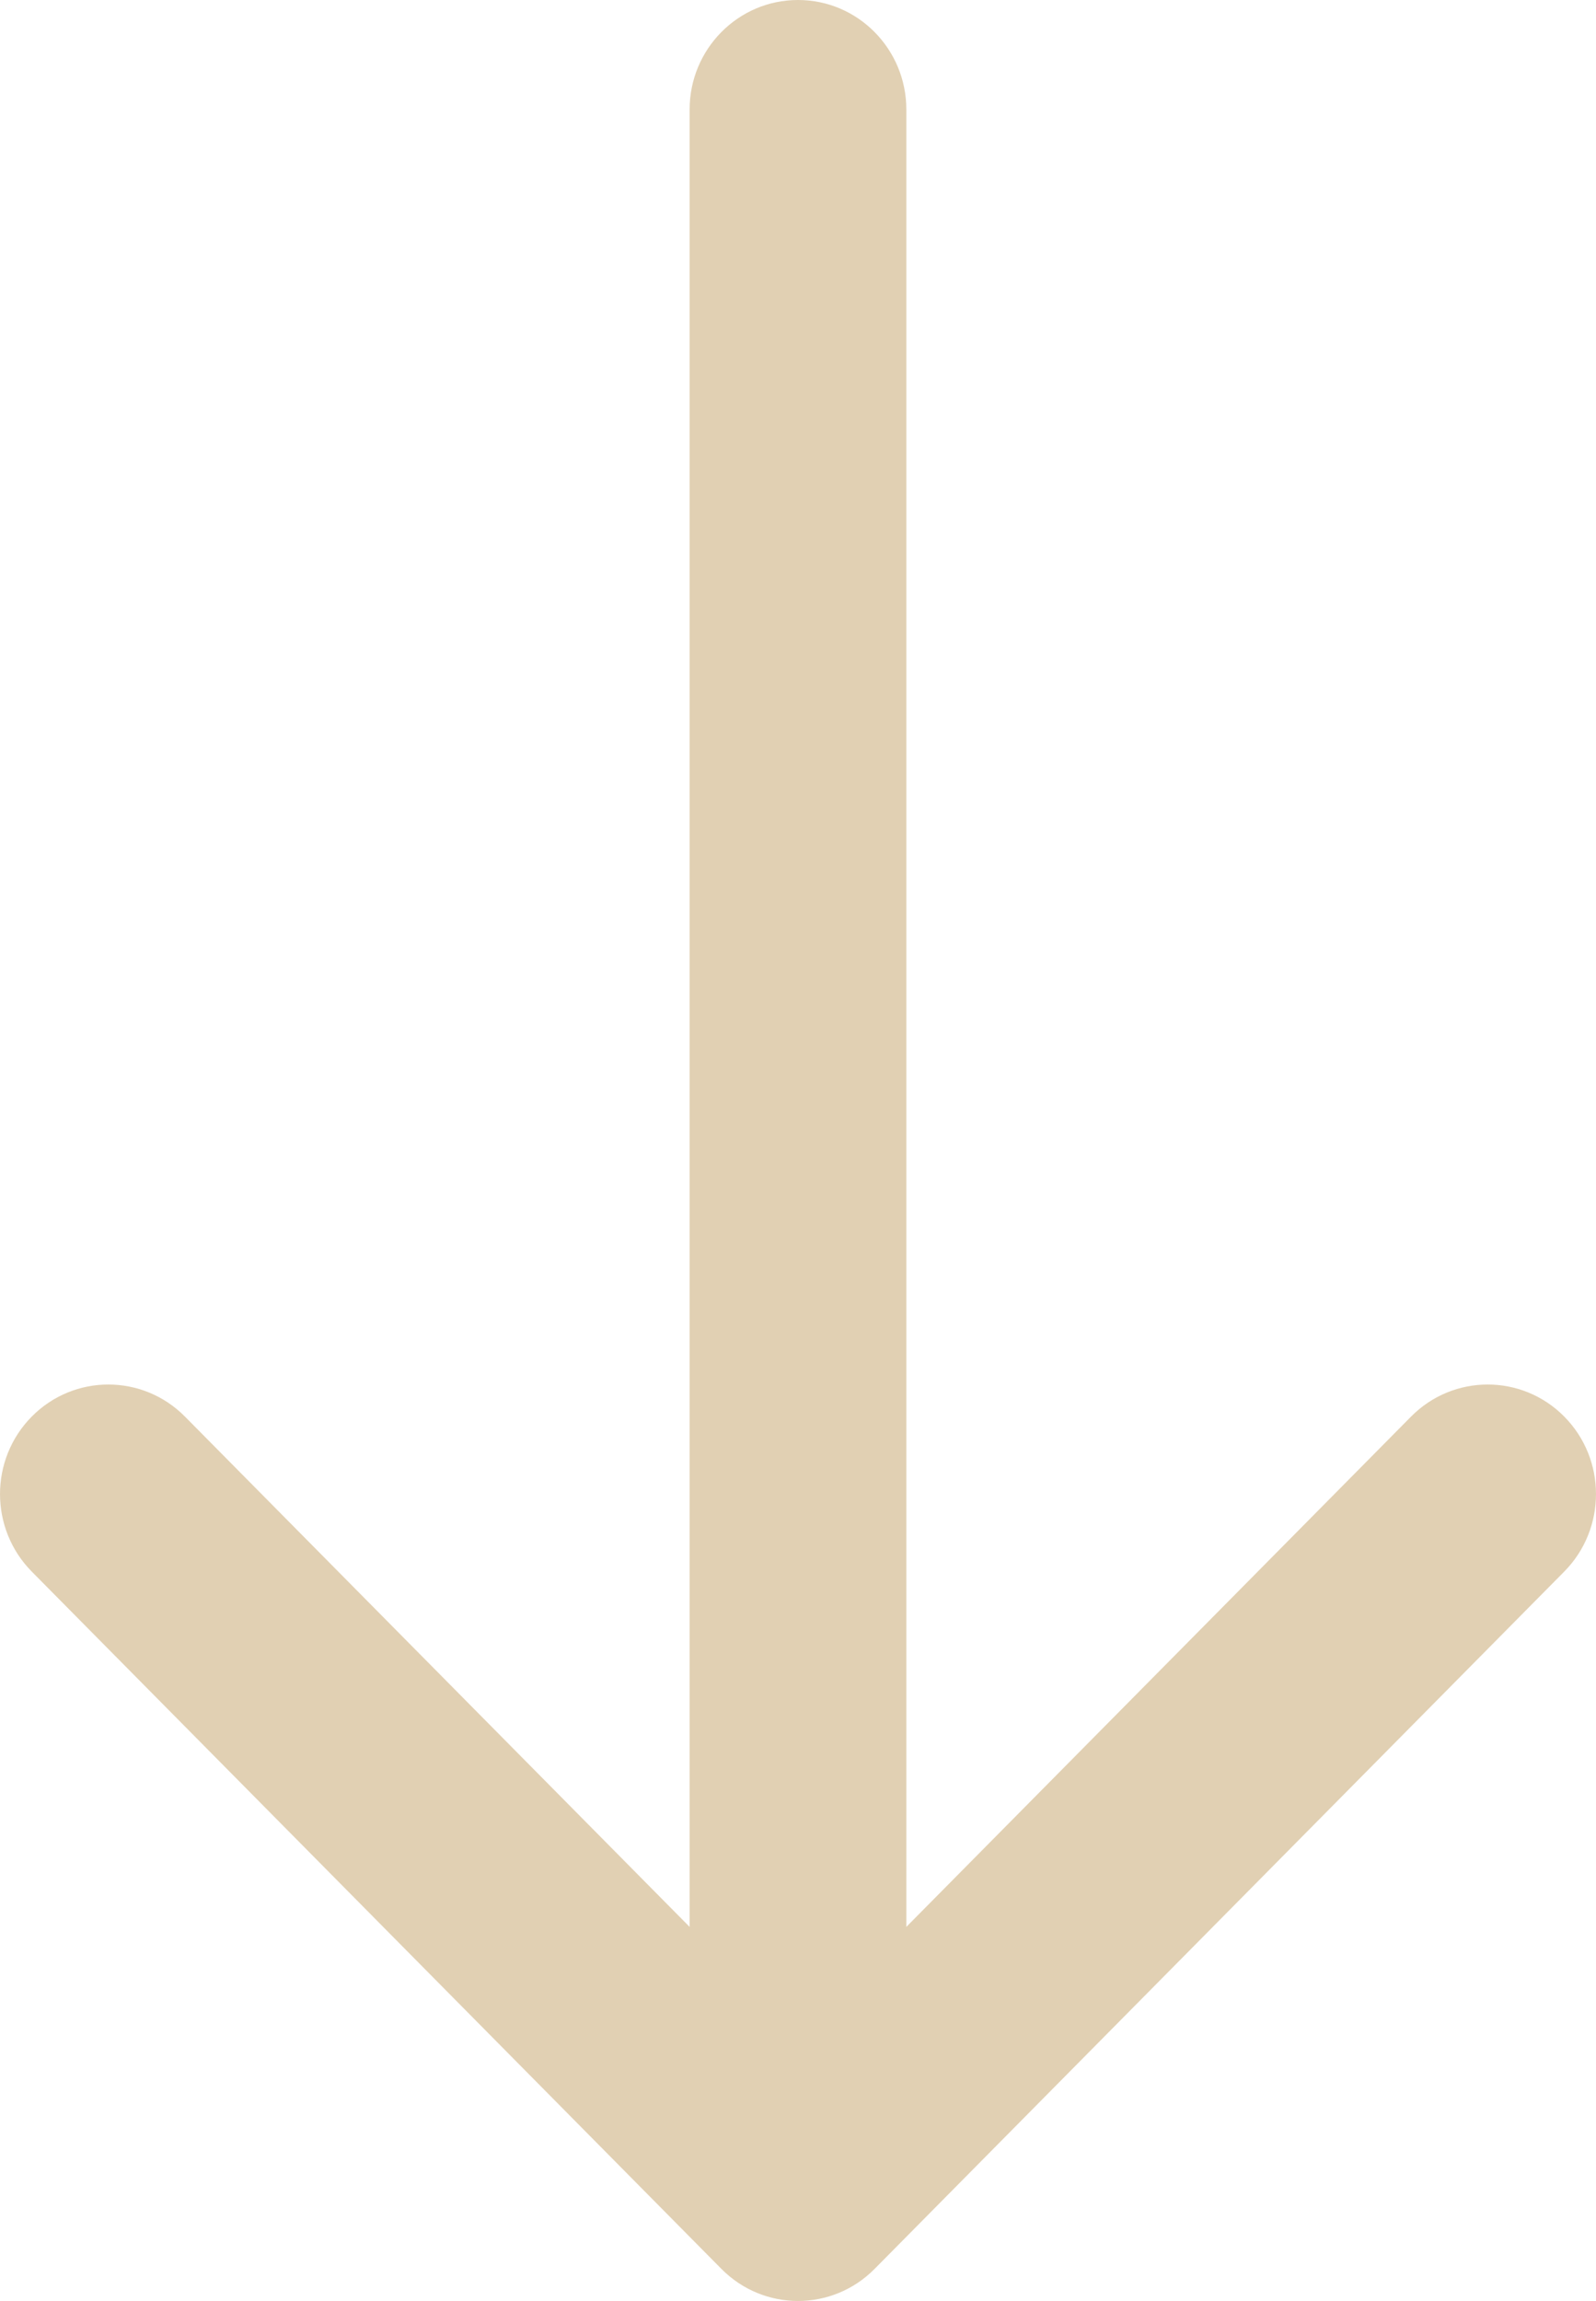<svg width="34" height="49" viewBox="0 0 34 49" fill="none" xmlns="http://www.w3.org/2000/svg">
<path d="M33.324 30.167C34.225 31.078 34.225 32.555 33.324 33.467L18.632 48.317C17.731 49.228 16.269 49.228 15.368 48.317L0.676 33.467C-0.225 32.555 -0.225 31.078 0.676 30.167C1.577 29.256 3.039 29.257 3.94 30.167L14.691 41.034L14.691 2.333C14.691 1.045 15.725 0 17 0C18.275 0 19.308 1.045 19.308 2.333V41.034L30.06 30.167C30.961 29.257 32.423 29.256 33.324 30.167Z" fill="#E1D0B3"/>
</svg>
